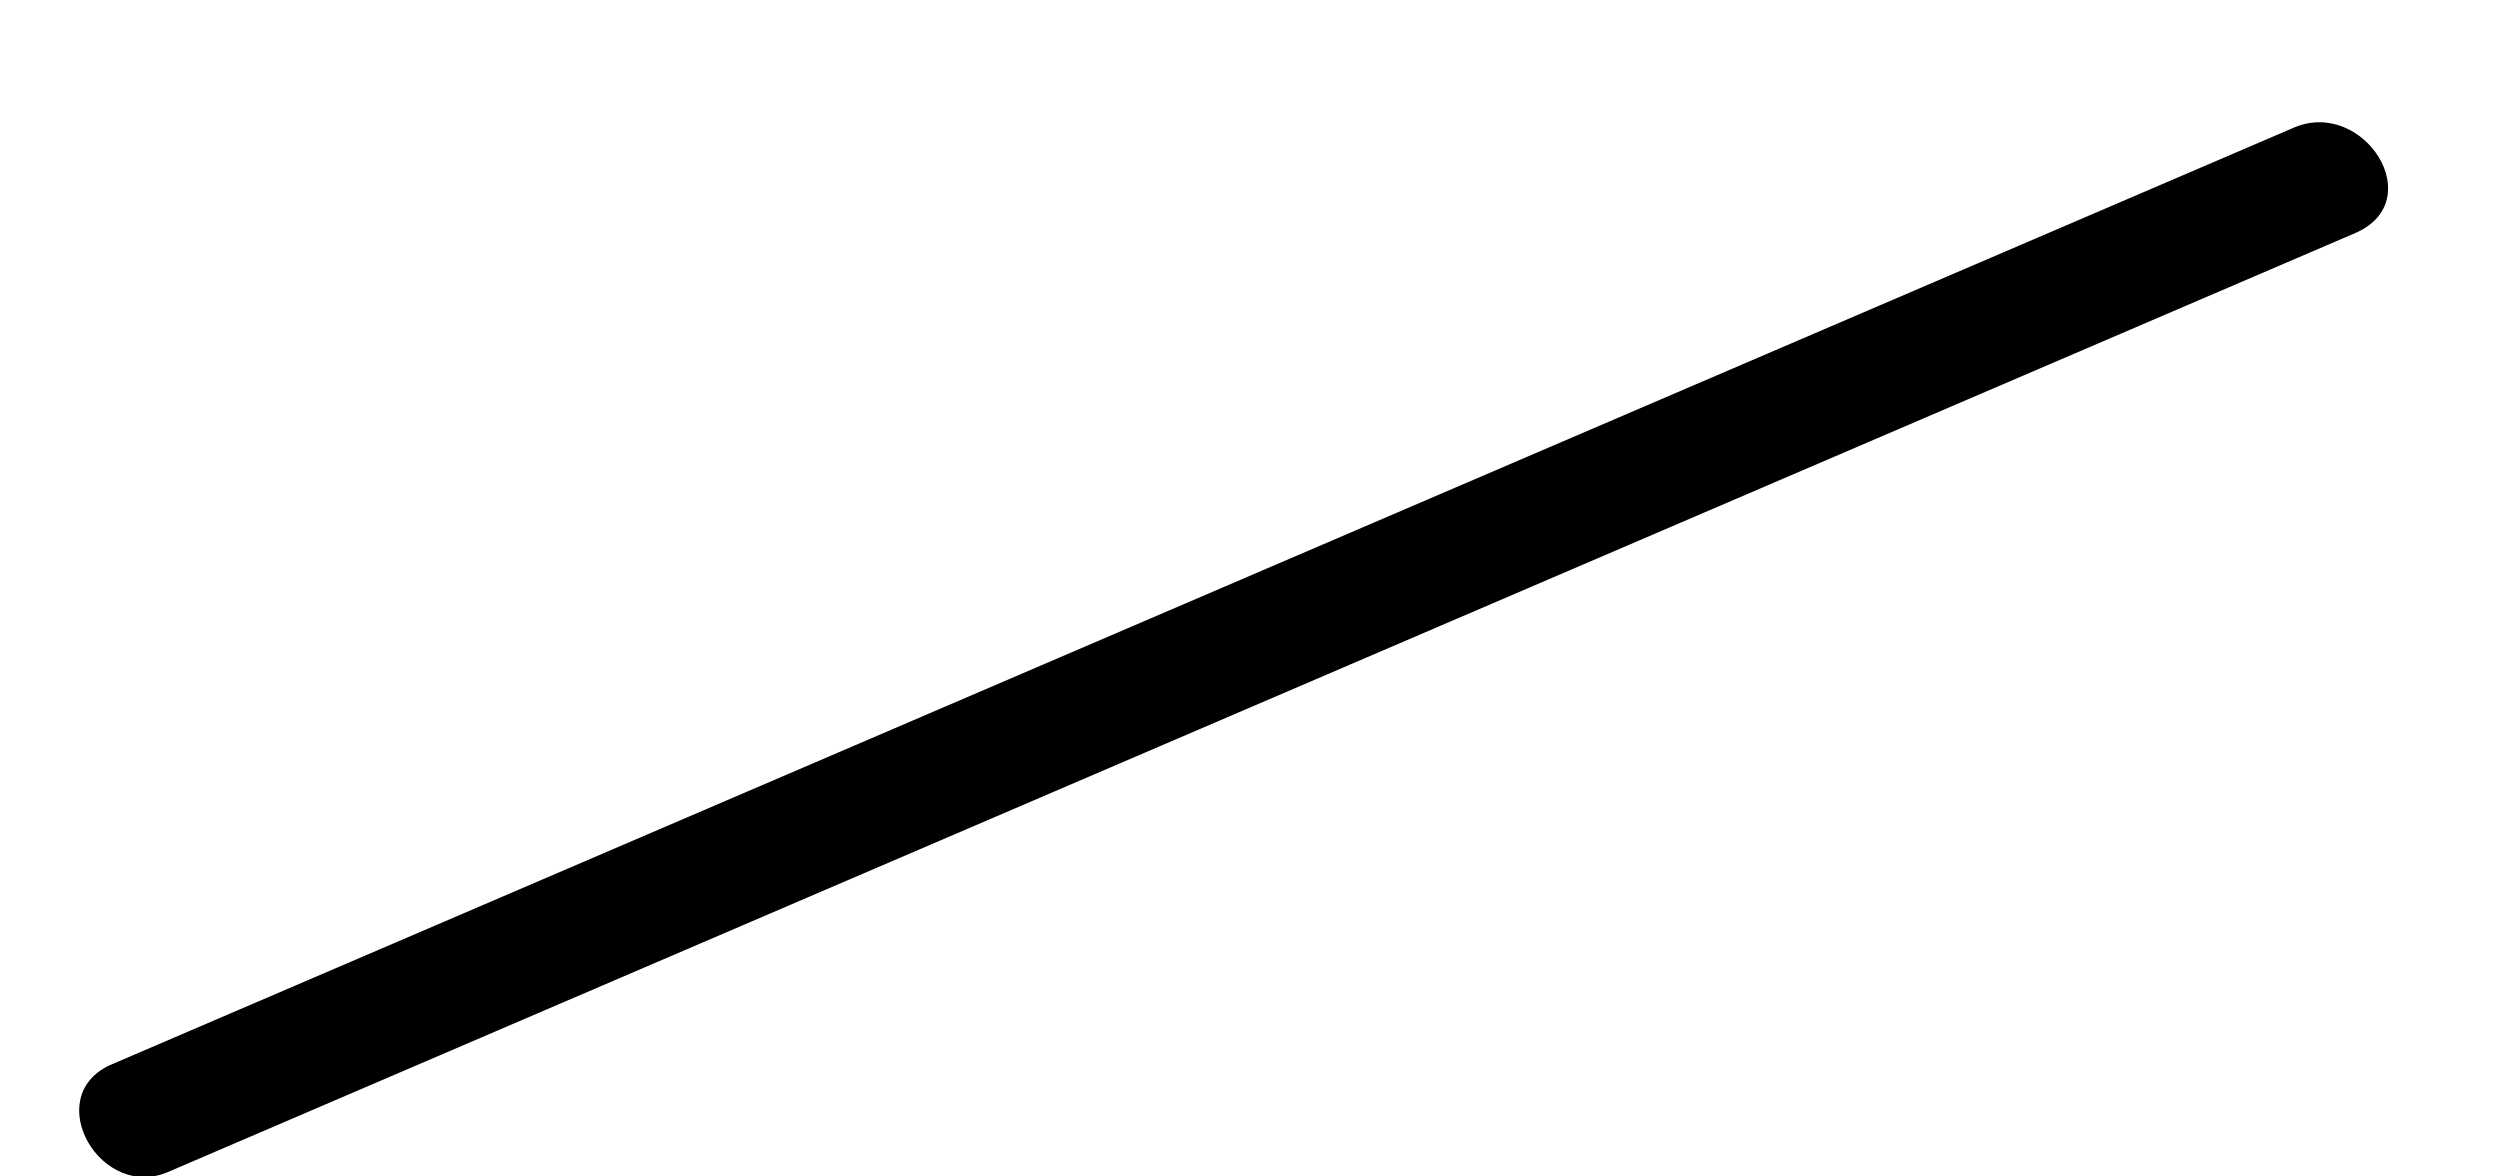 <?xml version="1.0" encoding="UTF-8" standalone="no"?><svg width='17' height='8' viewBox='0 0 17 8' fill='none' xmlns='http://www.w3.org/2000/svg'>
<path d='M1.16 7.962C6.114 5.836 11.067 3.709 16.02 1.583C16.518 1.362 16.075 0.672 15.605 0.865C10.652 2.991 5.699 5.118 0.745 7.244C0.275 7.465 0.69 8.183 1.16 7.962Z' fill='black'/>
</svg>
